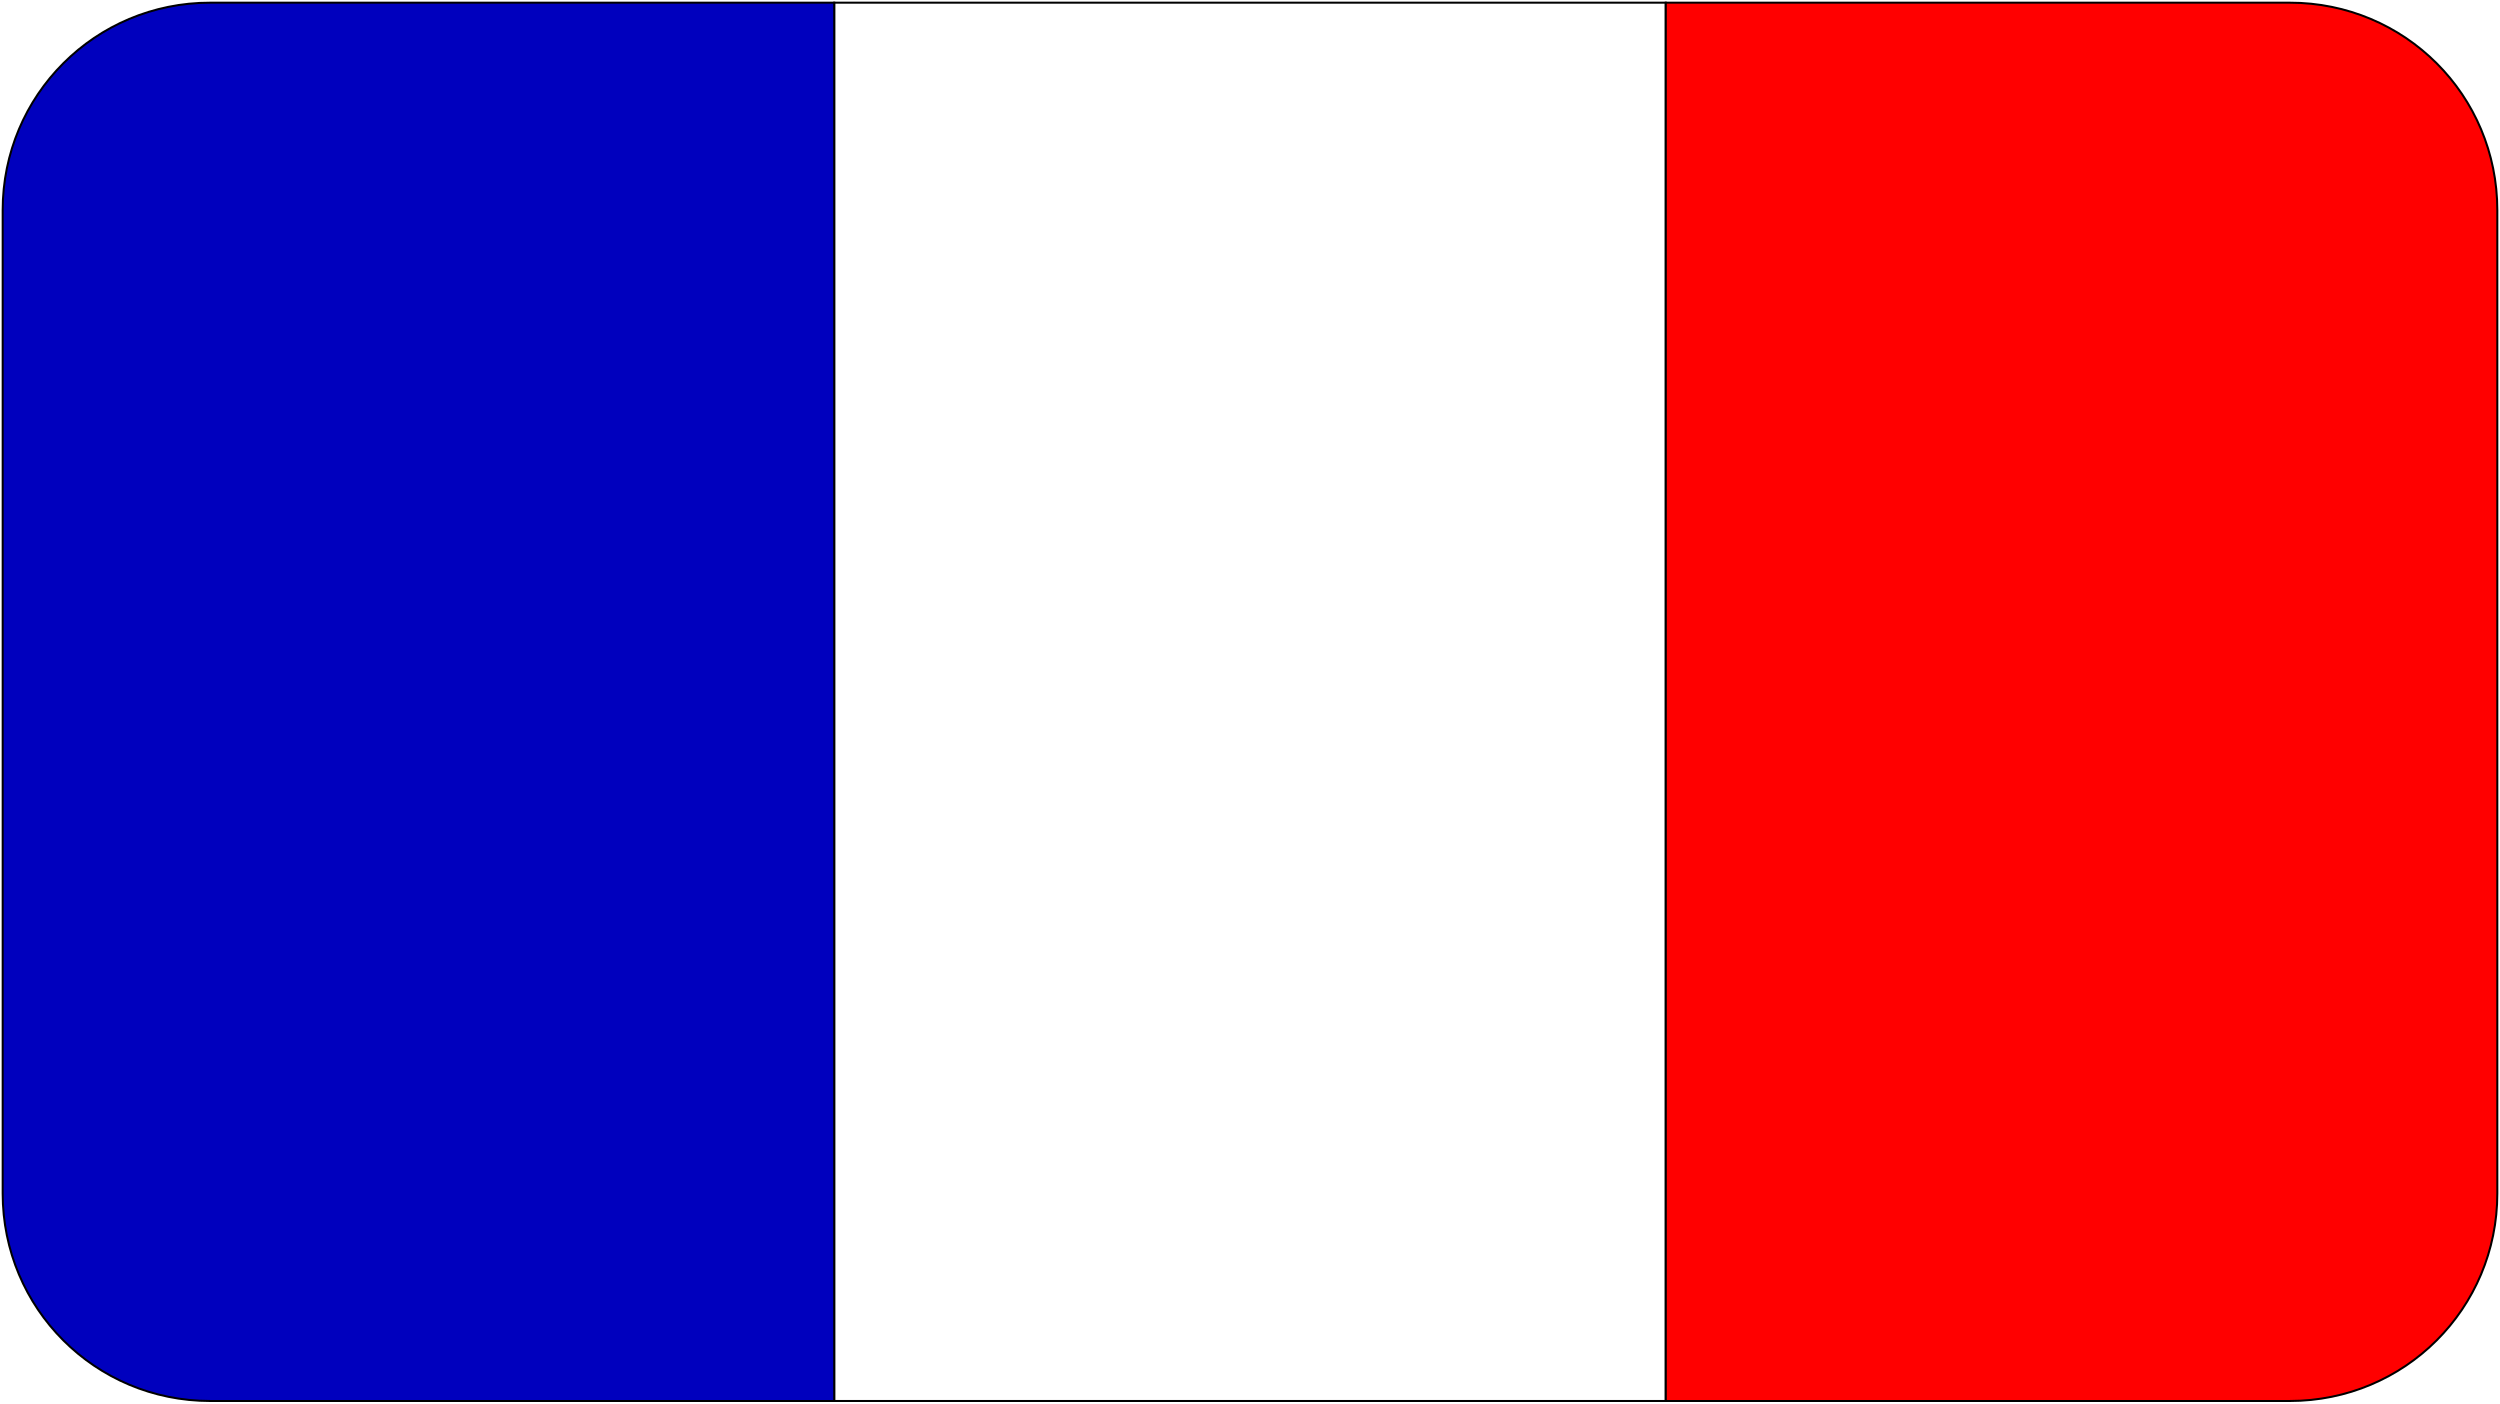 <?xml version="1.0" encoding="UTF-8" standalone="no"?>
<svg
   xmlns:dc="http://purl.org/dc/elements/1.1/"
   xmlns:cc="http://creativecommons.org/ns#"
   xmlns:rdf="http://www.w3.org/1999/02/22-rdf-syntax-ns#"
   xmlns:svg="http://www.w3.org/2000/svg"
   xmlns="http://www.w3.org/2000/svg"
   xmlns:sodipodi="http://sodipodi.sourceforge.net/DTD/sodipodi-0.dtd"
   xmlns:inkscape="http://www.inkscape.org/namespaces/inkscape"
   sodipodi:docname="french-flag.svg"
   inkscape:version="1.0 (4035a4fb49, 2020-05-01)"
   id="svg8"
   version="1.1"
   viewBox="0 0 46.685 26.212"
   height="26.212mm"
   width="46.685mm">
  <defs
     id="defs2" />
  <sodipodi:namedview
     inkscape:window-maximized="0"
     inkscape:window-y="0"
     inkscape:window-x="0"
     inkscape:window-height="728"
     inkscape:window-width="1366"
     fit-margin-bottom="0"
     fit-margin-right="0"
     fit-margin-left="0"
     fit-margin-top="0"
     showborder="false"
     showgrid="false"
     inkscape:document-rotation="0"
     inkscape:current-layer="layer1"
     inkscape:document-units="mm"
     inkscape:cy="63.300431"
     inkscape:cx="143.88074"
     inkscape:zoom="1.979899"
     inkscape:pageshadow="2"
     inkscape:pageopacity="0.0"
     borderopacity="1.0"
     bordercolor="#666666"
     pagecolor="#ffffff"
     id="base" />
  <g
     transform="translate(58.072,-52.891)"
     id="layer1"
     inkscape:groupmode="layer"
     inkscape:label="Réteg 1">
    <rect
       style="font-variation-settings:normal;opacity:1;vector-effect:none;fill:none;fill-opacity:1;fill-rule:evenodd;stroke:#000000;stroke-width:0.038;stroke-linecap:butt;stroke-linejoin:miter;stroke-miterlimit:4;stroke-dasharray:none;stroke-dashoffset:0;stroke-opacity:1;stop-color:#000000;stop-opacity:1"
       id="rect836-2"
       width="15.528"
       height="26.112"
       x="-42.494"
       y="52.941" />
    <path
       sodipodi:nodetypes="sccssss"
       d="m -54.147,52.941 h 11.653 v 26.112 l -11.653,-4e-6 c -2.147,-10e-7 -3.875,-1.728 -3.875,-3.875 V 56.816 c 0,-2.147 1.728,-3.875 3.875,-3.875 z"
       style="font-variation-settings:normal;opacity:1;vector-effect:none;fill:#0000be;fill-opacity:1;fill-rule:evenodd;stroke:#000000;stroke-width:0.038;stroke-linecap:butt;stroke-linejoin:miter;stroke-miterlimit:4;stroke-dasharray:none;stroke-dashoffset:0;stroke-opacity:1;stop-color:#000000;stop-opacity:1"
       id="rect836" />
    <path
       id="rect836-3"
       style="font-variation-settings:normal;opacity:1;vector-effect:none;fill:#ff0000;fill-opacity:1;fill-rule:evenodd;stroke:#000000;stroke-width:0.038;stroke-linecap:butt;stroke-linejoin:miter;stroke-miterlimit:4;stroke-dasharray:none;stroke-dashoffset:0;stroke-opacity:1;stop-color:#000000;stop-opacity:1"
       d="m -15.312,52.941 h -11.653 v 26.112 l 11.653,-4e-6 c 2.147,-10e-7 3.875,-1.728 3.875,-3.875 V 56.816 c 0,-2.147 -1.728,-3.875 -3.875,-3.875 z"
       sodipodi:nodetypes="sccssss" />
  </g>
  <g
     transform="translate(58.072,-52.891)"
     inkscape:label="Réteg 2"
     id="layer2"
     inkscape:groupmode="layer" />
</svg>
